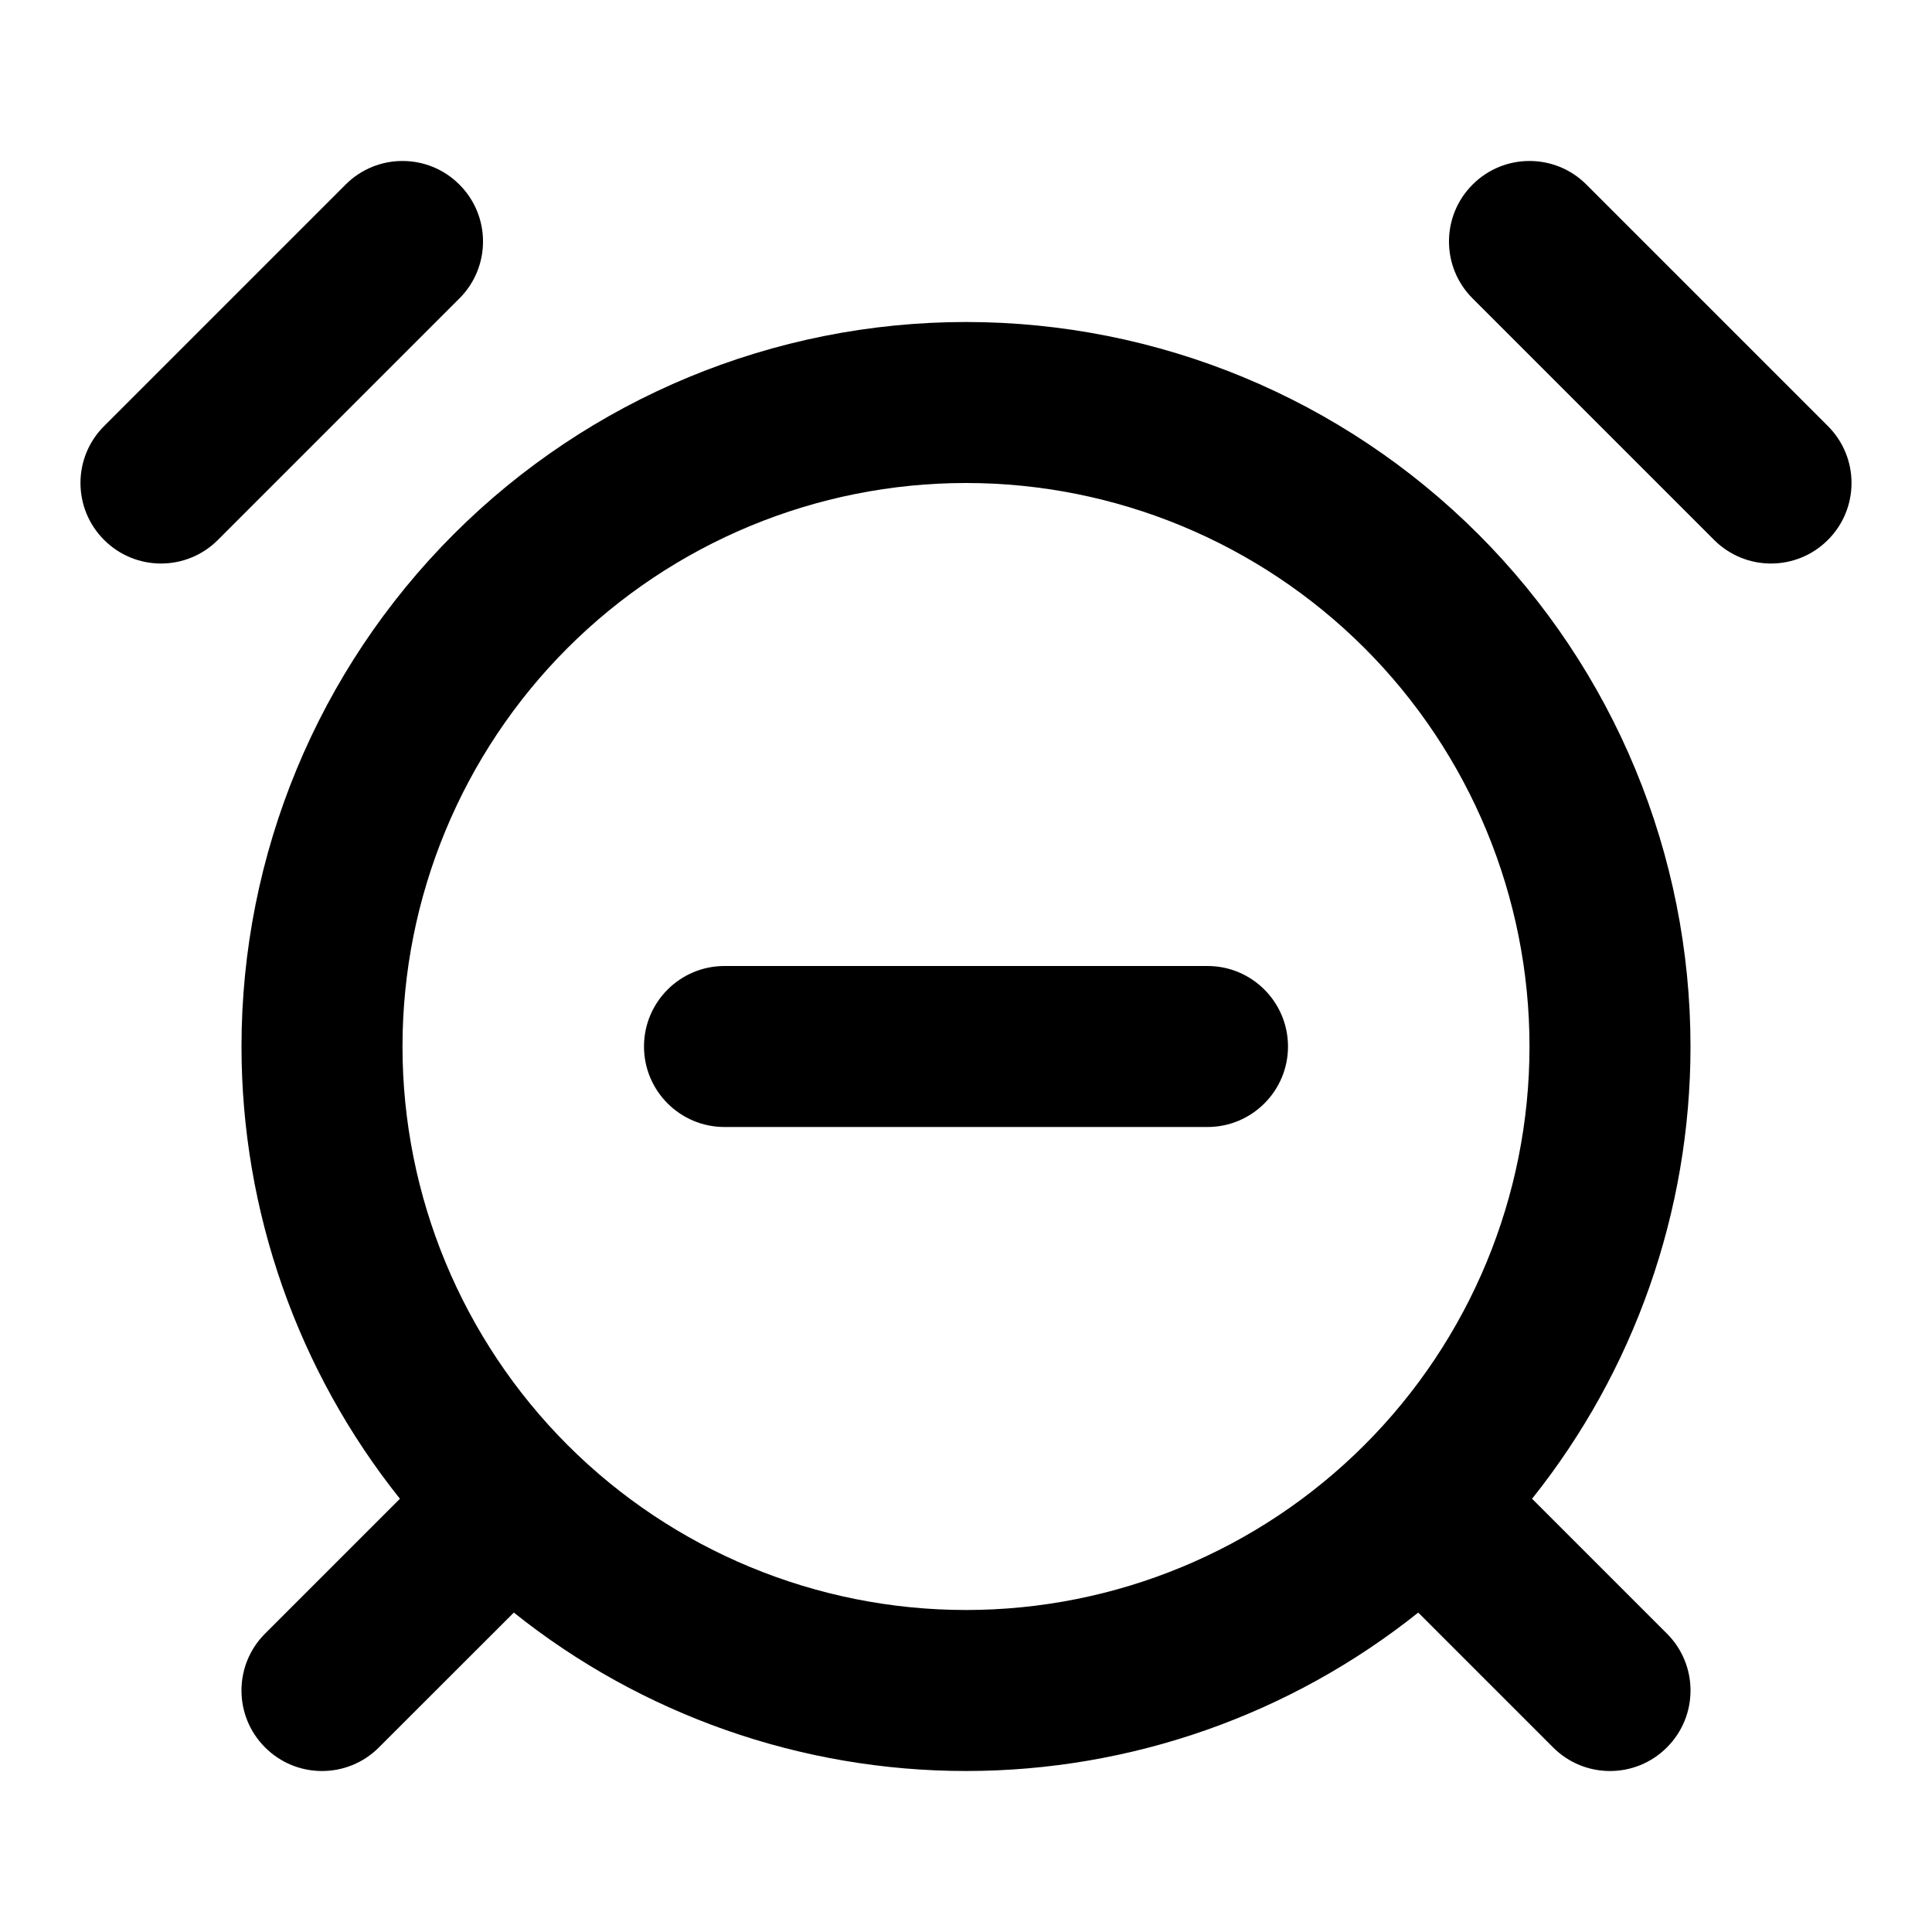 <svg xmlns="http://www.w3.org/2000/svg" width="24" height="24" viewBox="0 0 24 24">
  <defs/>
  <path d="M5.636,6.636 C7.324,4.948 9.613,4 12,4 C14.387,4 16.676,4.948 18.364,6.636 C20.052,8.324 21,10.613 21,13 C21,15.051 20.3,17.03 19.032,18.618 L20.707,20.293 C21.098,20.683 21.098,21.317 20.707,21.707 C20.317,22.098 19.683,22.098 19.293,21.707 L17.618,20.032 C16.03,21.3 14.051,22 12,22 C9.949,22 7.97,21.3 6.383,20.032 L4.707,21.707 C4.317,22.098 3.683,22.098 3.293,21.707 C2.902,21.317 2.902,20.683 3.293,20.293 L4.968,18.618 C3.7,17.03 3,15.051 3,13 C3,10.613 3.948,8.324 5.636,6.636 Z M12,6 C10.144,6 8.363,6.738 7.05,8.05 C5.738,9.363 5,11.144 5,13 C5,14.856 5.738,16.637 7.05,17.95 C8.363,19.263 10.144,20 12,20 C13.856,20 15.637,19.263 16.95,17.95 C18.263,16.637 19,14.856 19,13 C19,11.144 18.263,9.363 16.95,8.05 C15.637,6.738 13.856,6 12,6 Z M8,13 C8,12.448 8.448,12 9,12 L15,12 C15.552,12 16,12.448 16,13 C16,13.552 15.552,14 15,14 L9,14 C8.448,14 8,13.552 8,13 Z M5.707,2.293 C6.098,2.683 6.098,3.317 5.707,3.707 L2.707,6.707 C2.317,7.098 1.683,7.098 1.293,6.707 C0.902,6.317 0.902,5.683 1.293,5.293 L4.293,2.293 C4.683,1.902 5.317,1.902 5.707,2.293 Z M18.293,2.293 C18.683,1.902 19.317,1.902 19.707,2.293 L22.707,5.293 C23.098,5.683 23.098,6.317 22.707,6.707 C22.317,7.098 21.683,7.098 21.293,6.707 L18.293,3.707 C17.902,3.317 17.902,2.683 18.293,2.293 Z"/>
</svg>
